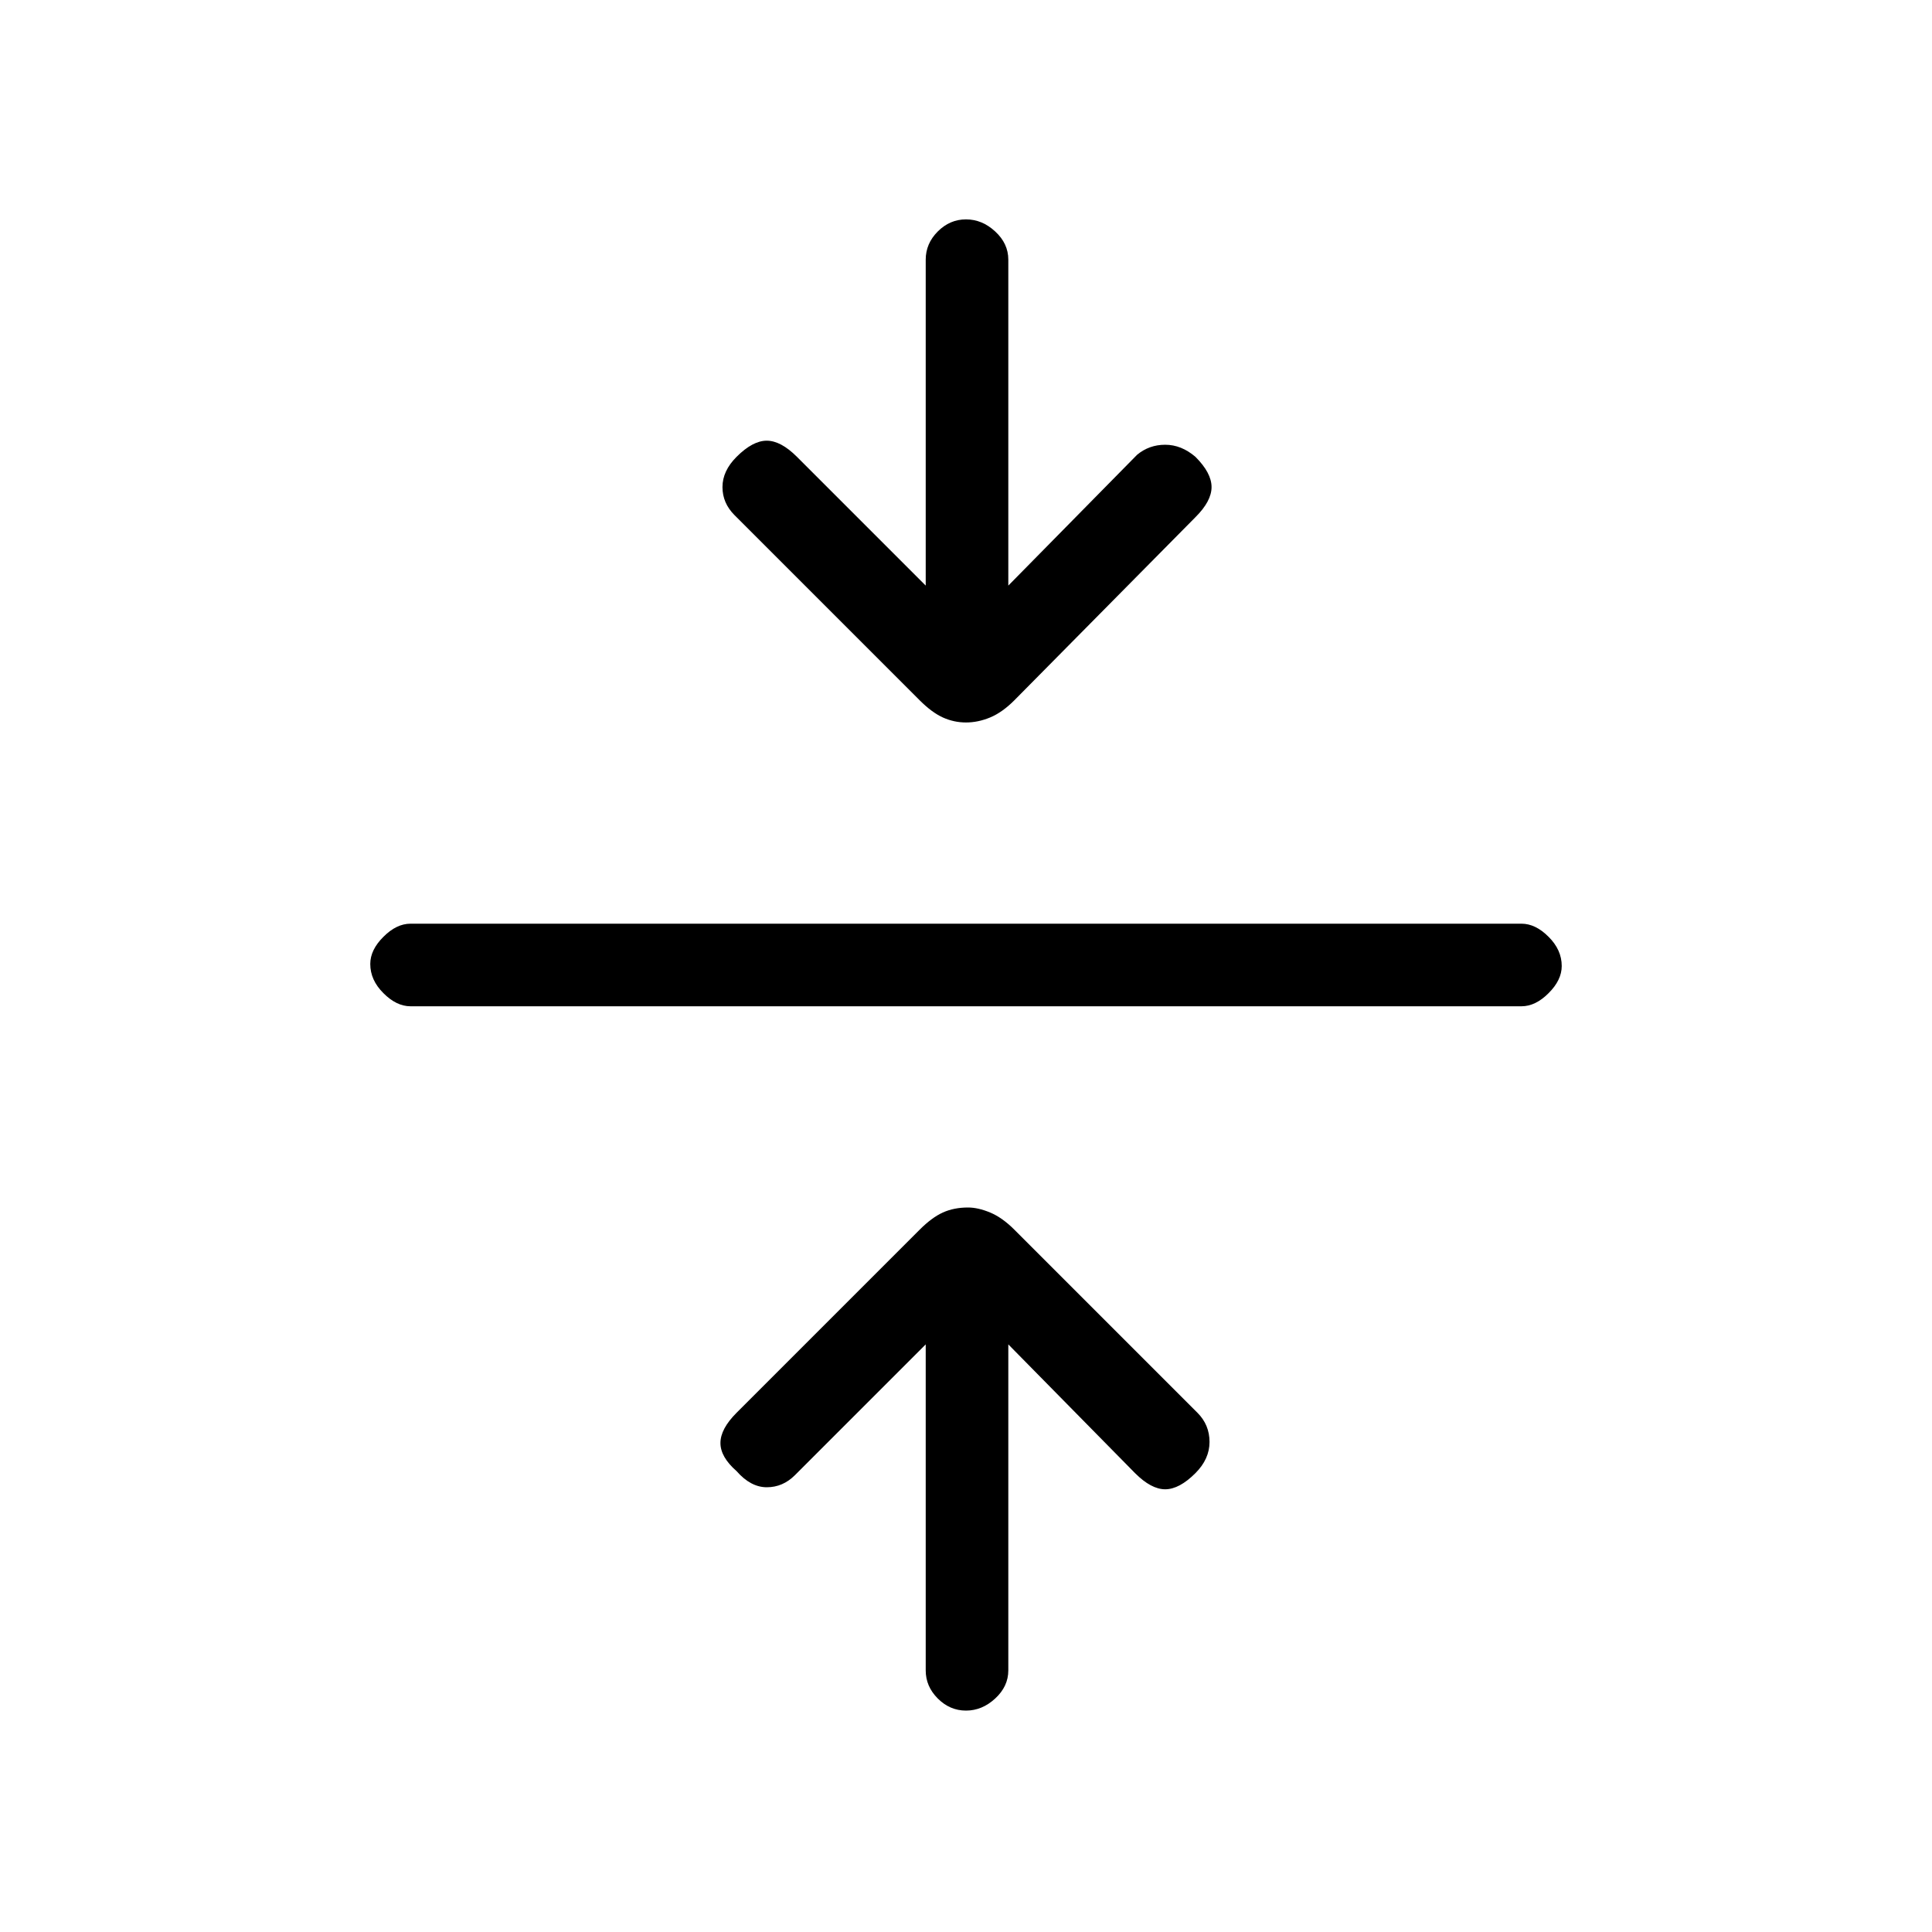 <svg xmlns="http://www.w3.org/2000/svg" height="20" width="20"><path d="M10 17.708q-.167 0-.292-.125-.125-.125-.125-.291v-3.375l-1.354 1.354q-.125.125-.291.125-.167 0-.313-.167-.167-.146-.167-.291 0-.146.167-.313l1.896-1.896q.125-.125.239-.177.115-.052.261-.052.104 0 .229.052t.25.177l1.896 1.896q.125.125.125.302t-.146.323q-.167.167-.313.167-.145 0-.312-.167l-1.312-1.333v3.375q0 .166-.136.291-.135.125-.302.125Zm-5.75-7.291q-.146 0-.281-.136-.136-.135-.136-.302 0-.146.136-.281.135-.136.281-.136h11.5q.146 0 .281.136.136.135.136.302 0 .146-.136.281-.135.136-.281.136ZM10 7.479q-.125 0-.24-.052-.114-.052-.239-.177L7.604 5.333q-.125-.125-.125-.291 0-.167.146-.313.167-.167.312-.167.146 0 .313.167l1.333 1.333V2.688q0-.167.125-.292.125-.125.292-.125.167 0 .302.125.136.125.136.292v3.374l1.333-1.354q.125-.104.291-.104.167 0 .313.125.167.167.167.313t-.167.312L10.5 7.25q-.125.125-.25.177-.125.052-.25.052Z"/></svg>